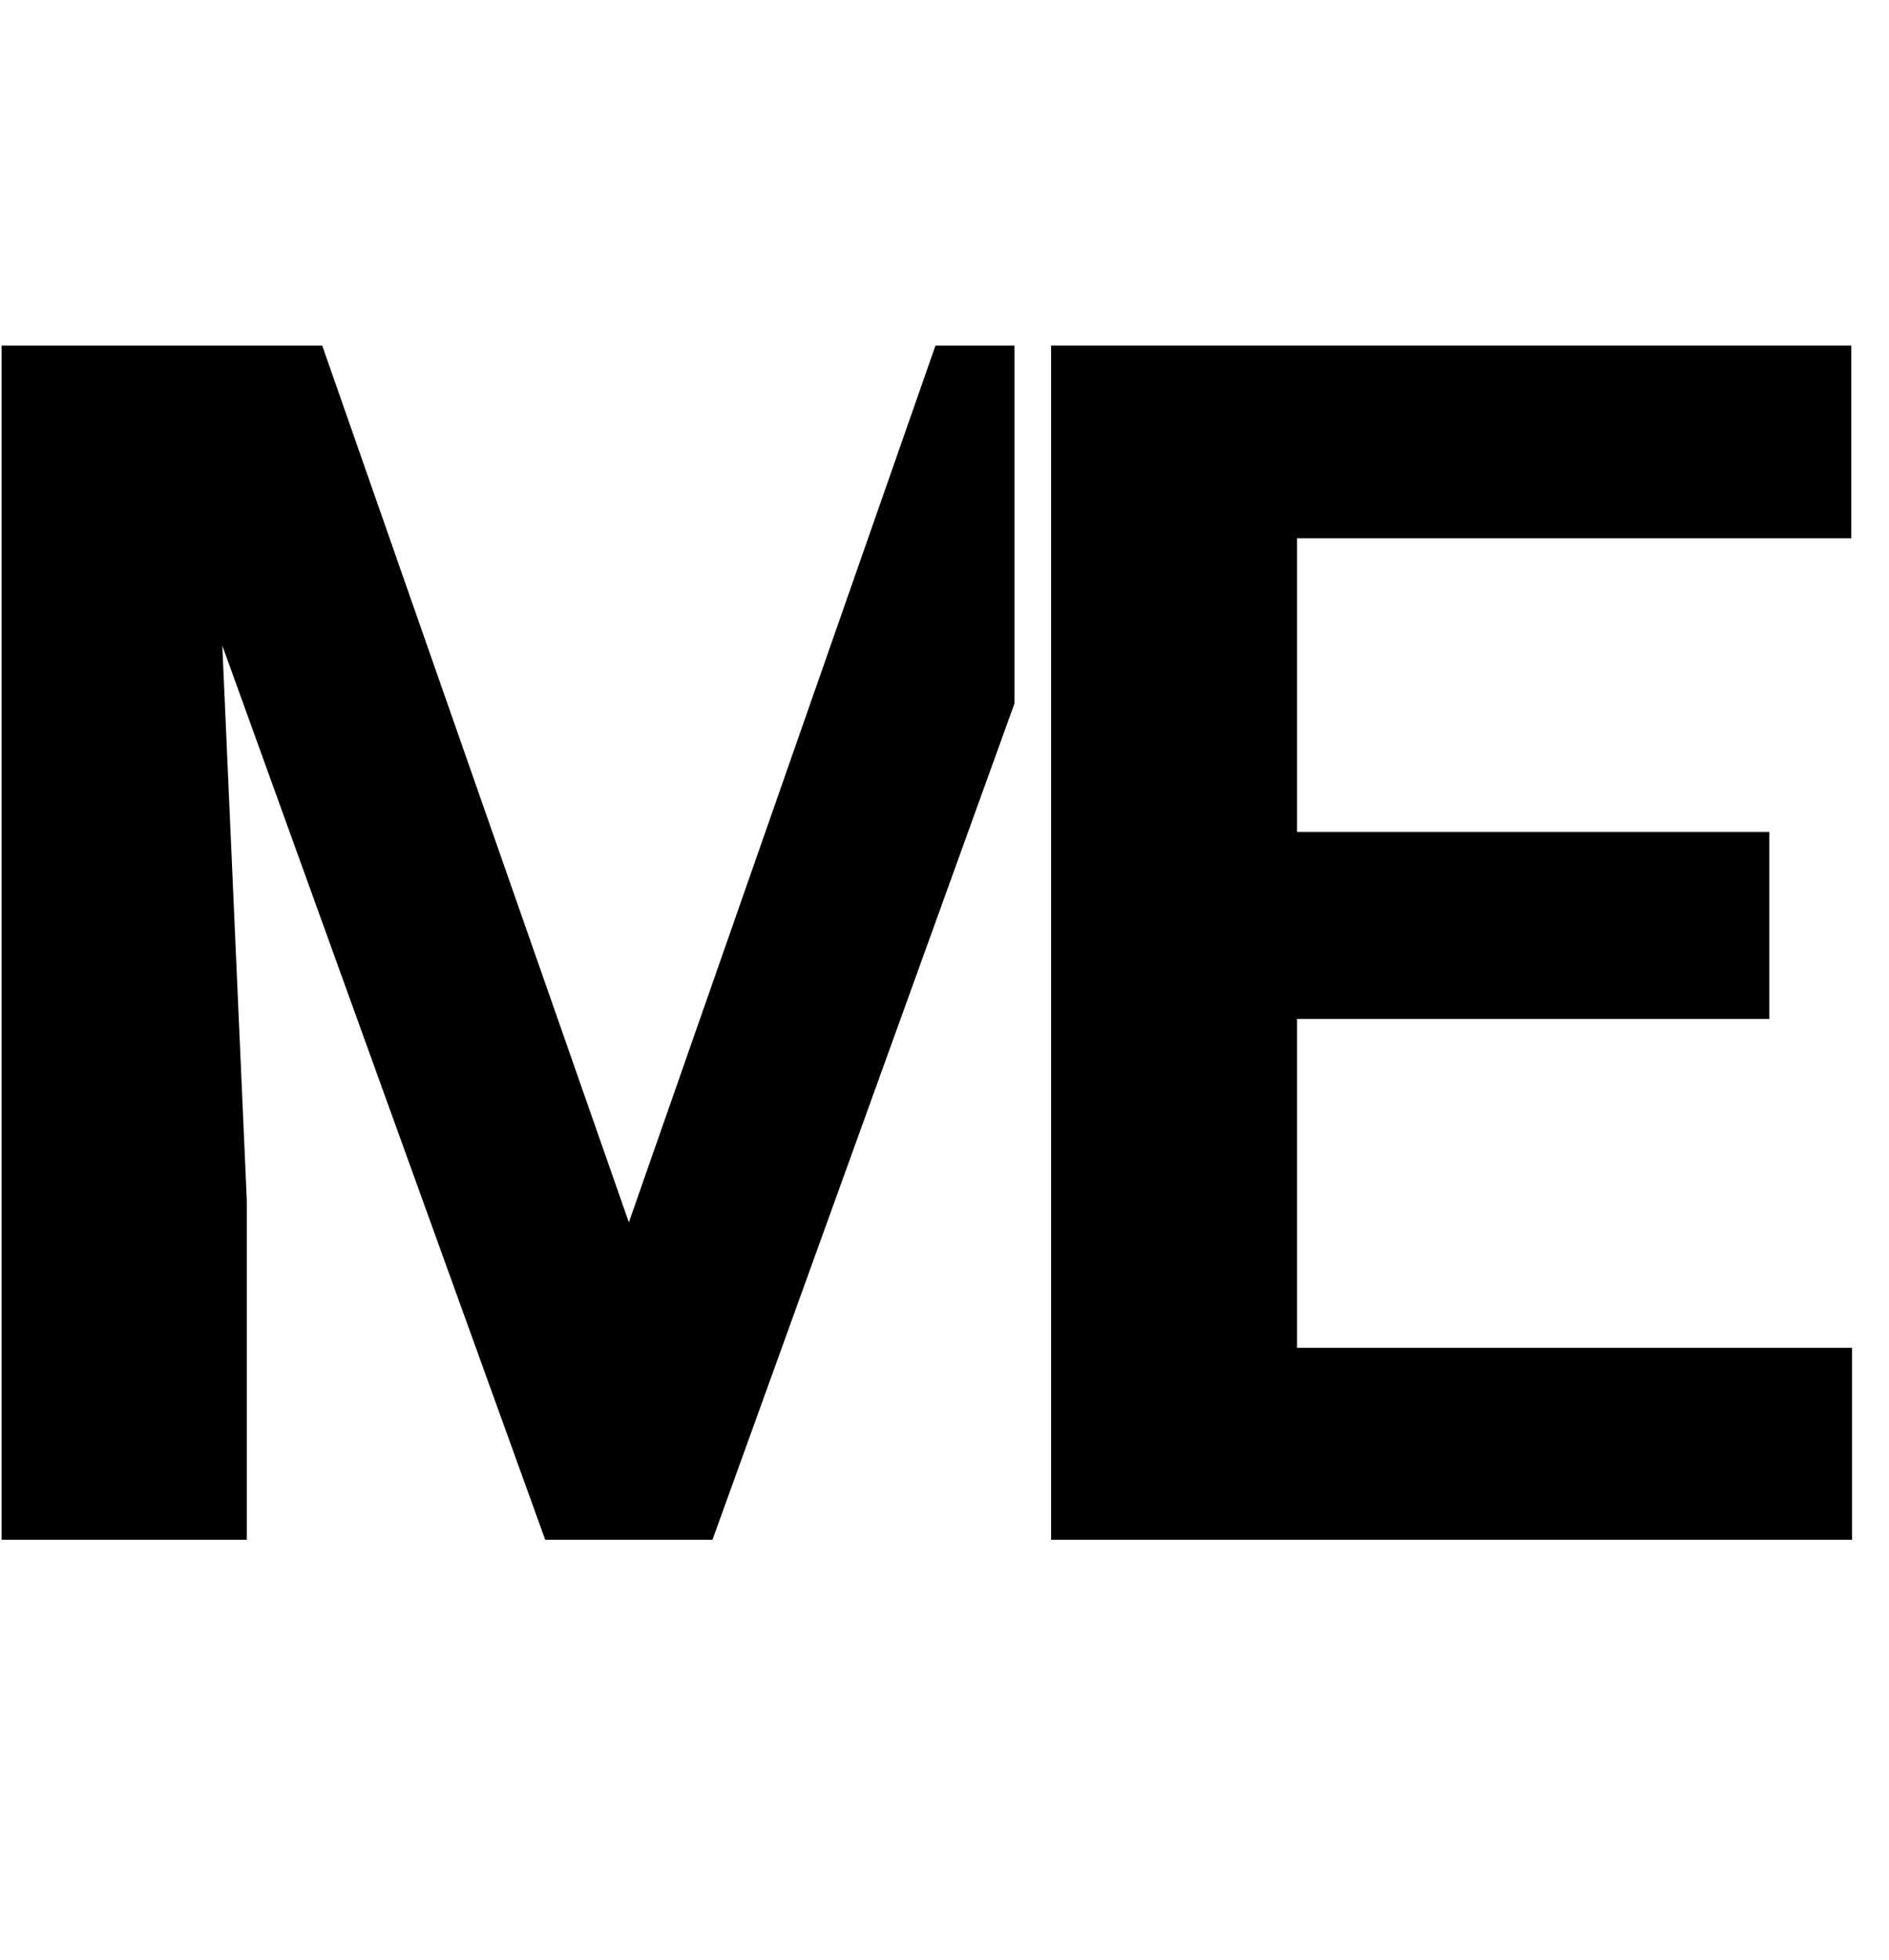 <svg width="54" height="56" viewBox="0 0 54 56" fill="none" xmlns="http://www.w3.org/2000/svg">
<path d="M52.945 38.516V44H34.781V38.516H52.945ZM37.078 9.875V44H30.047V9.875H37.078ZM50.578 23.773V29.117H34.781V23.773H50.578ZM52.922 9.875V15.383H34.781V9.875H52.922Z" fill="black"/>
<path fill-rule="evenodd" clip-rule="evenodd" d="M26.742 9.875H29V20.104L20.367 44H15.586L6.355 18.448L7.055 34.297V44H0.047V9.875H3.258H5.977H9.211L17.977 34.93L26.742 9.875ZM29 32L29 31.996V32H29Z" fill="black"/>
</svg>
